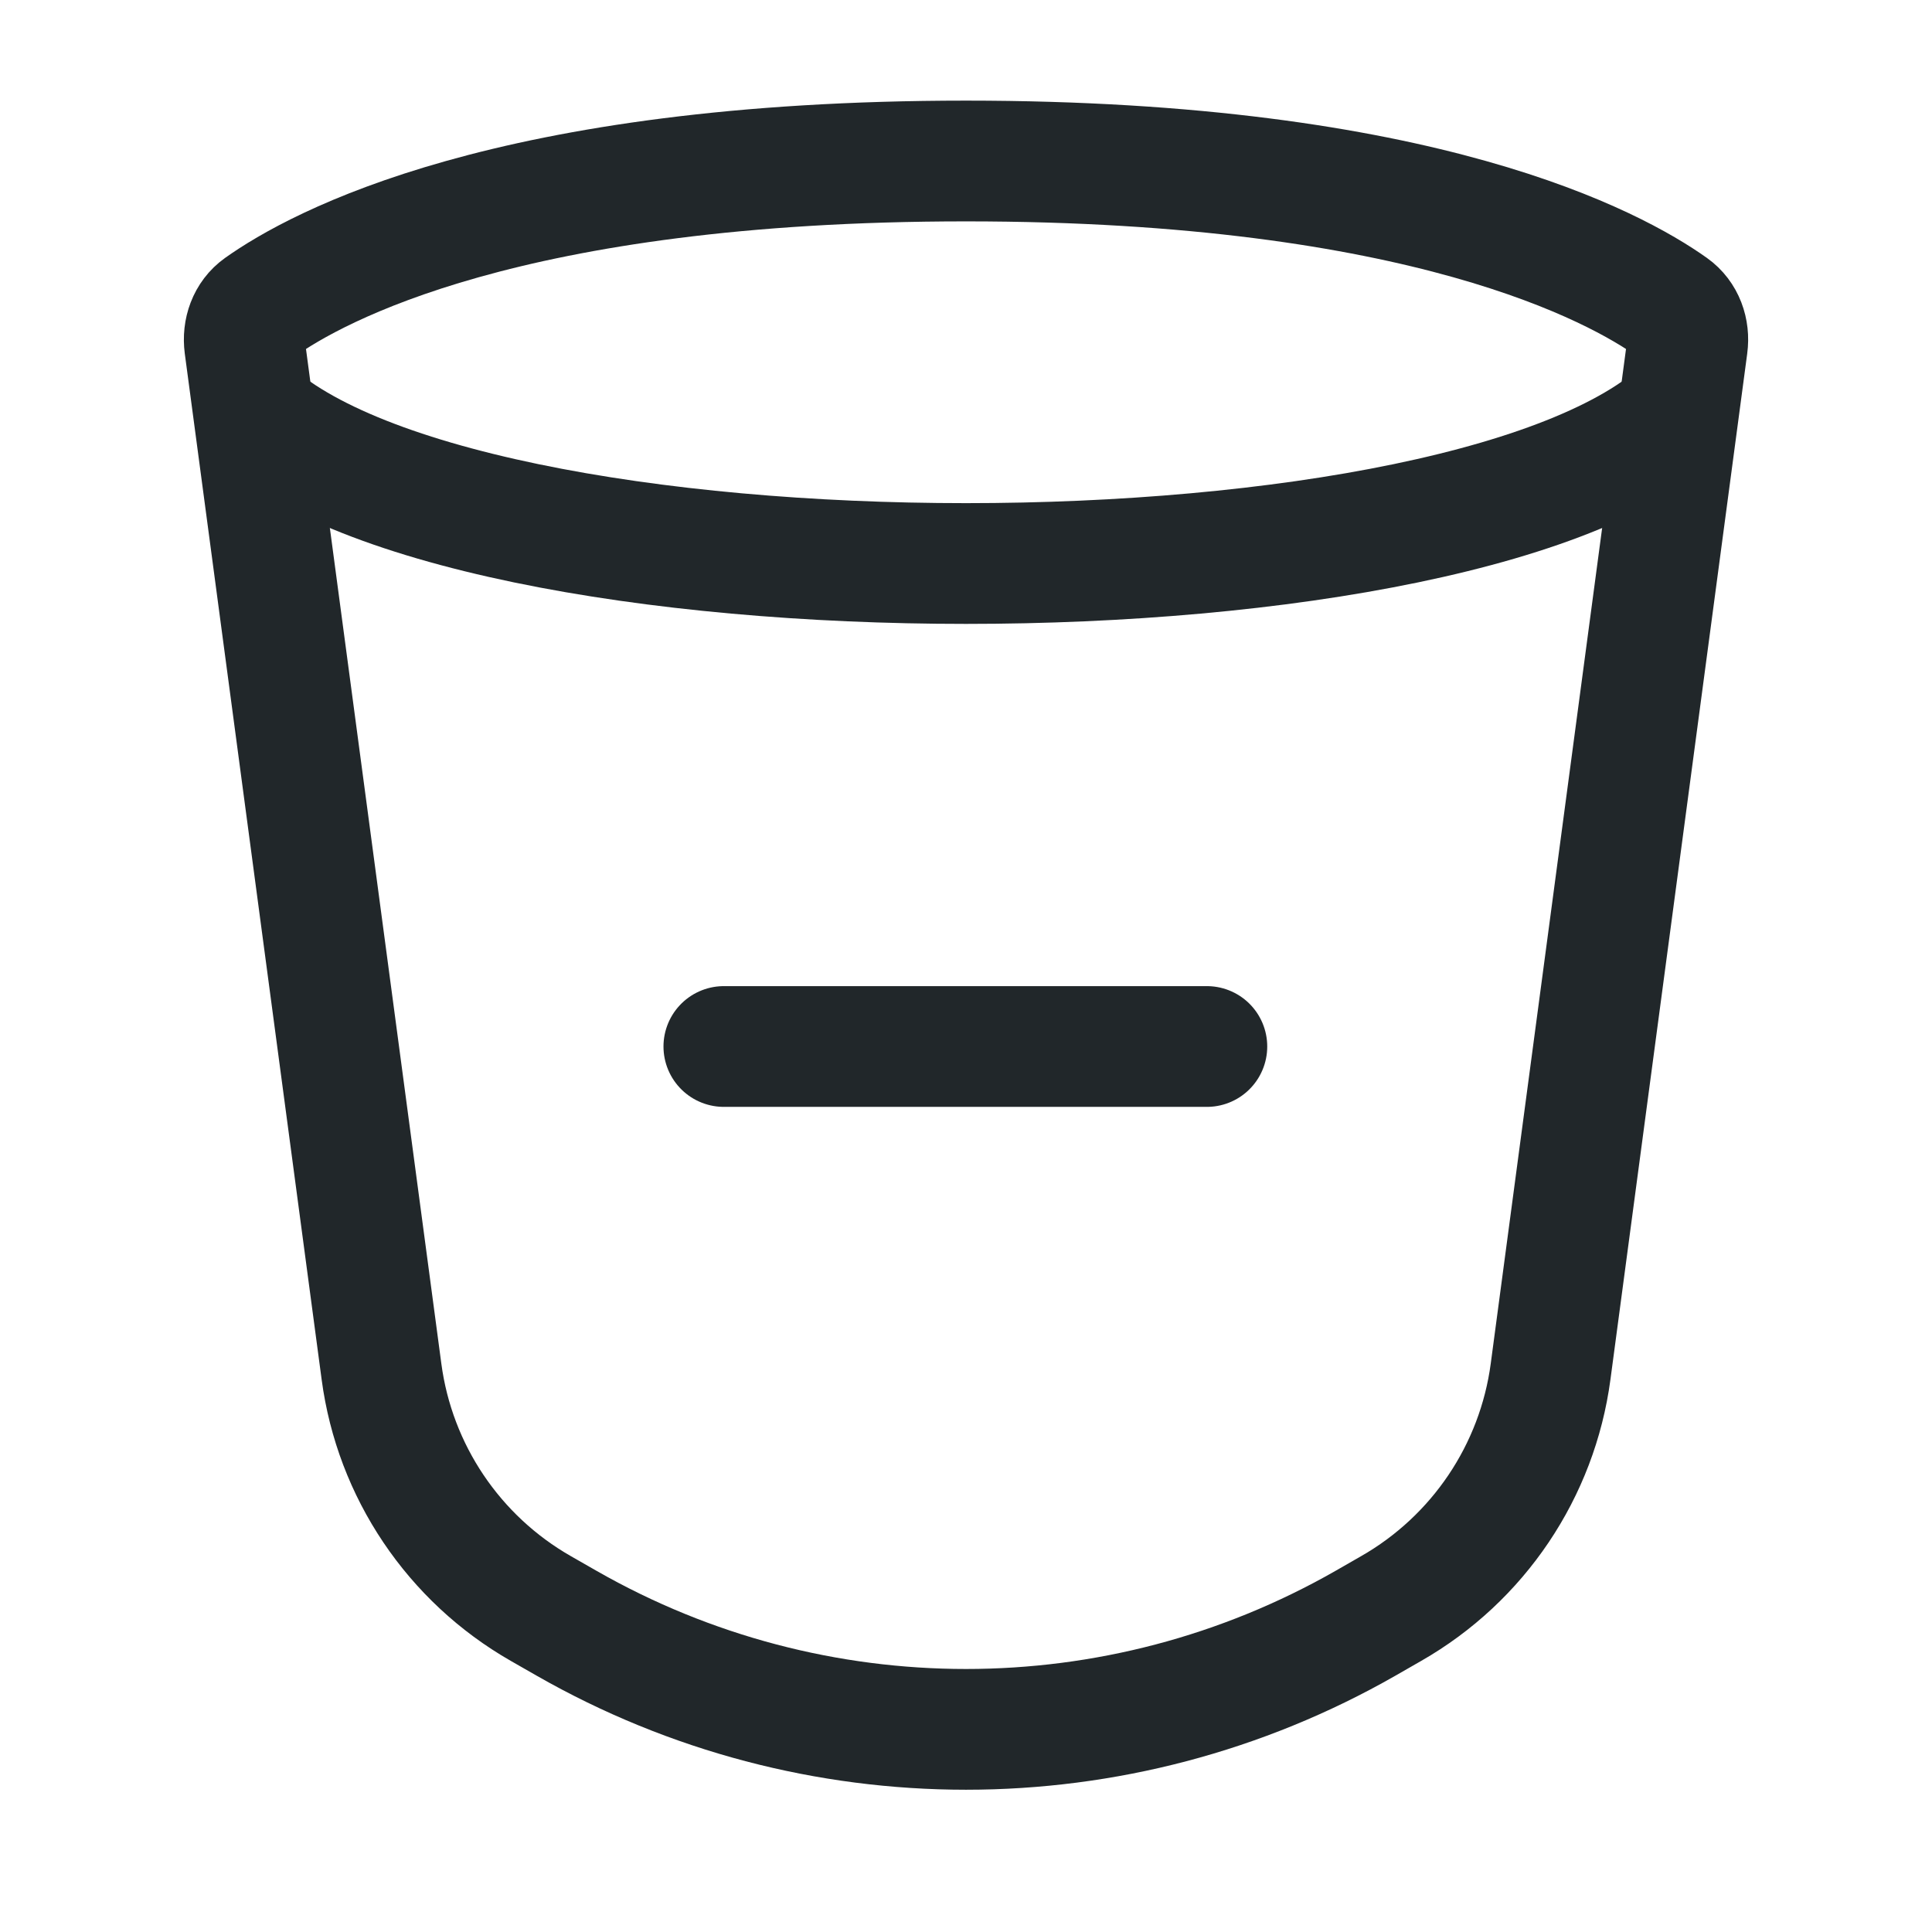 <svg width="24" height="24" viewBox="0 0 24 24" fill="none" xmlns="http://www.w3.org/2000/svg">
<path d="M8.992 13H11.992H14.992" stroke="#21272A" stroke-width="1.5" stroke-linecap="round" stroke-linejoin="round"/>
<path d="M3.039 4.294C3.015 4.109 3.079 3.923 3.231 3.815C3.927 3.32 6.314 2 12 2C17.686 2 20.073 3.32 20.769 3.815C20.921 3.923 20.986 4.109 20.961 4.294L19.262 17.038C19.097 18.274 18.364 19.363 17.281 19.982L16.962 20.165C13.887 21.922 10.113 21.922 7.039 20.165L6.719 19.982C5.636 19.363 4.903 18.274 4.739 17.038L3.039 4.294Z" stroke="#21272A" stroke-width="1.5"/>
<path d="M3 5C5.571 7.667 18.429 7.667 21 5" stroke="#21272A" stroke-width="1.5"/>
</svg>
